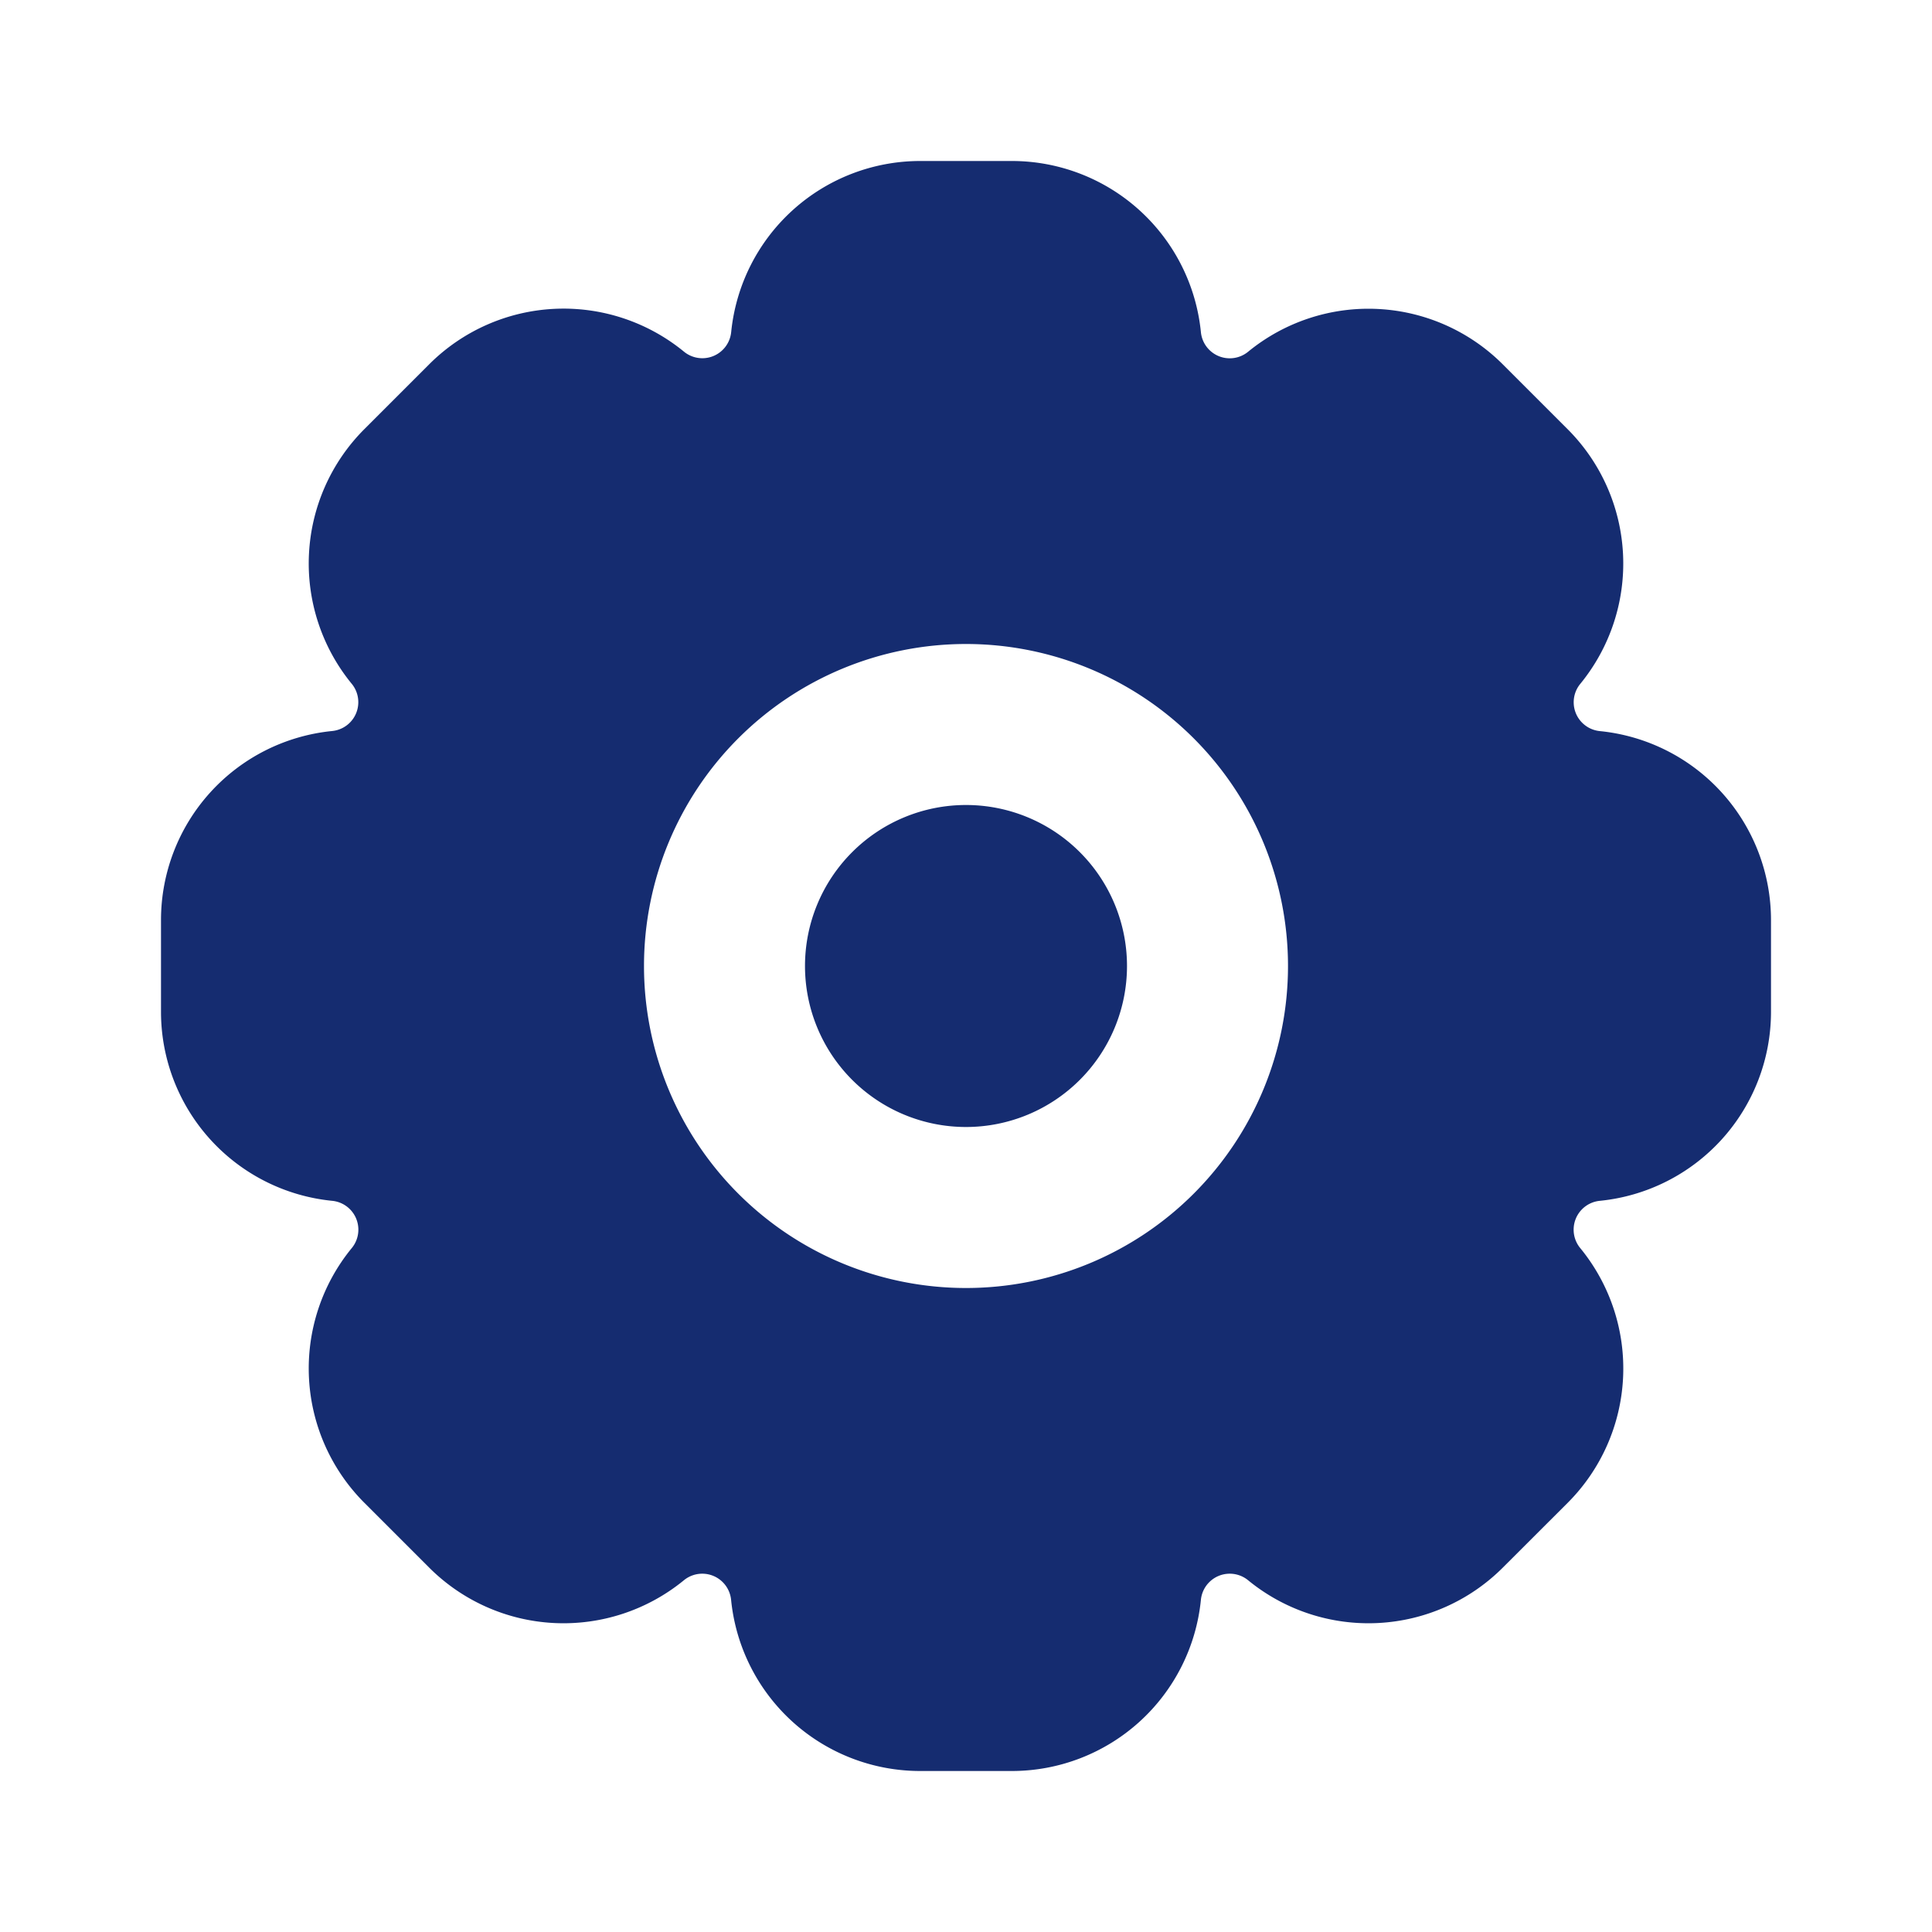 <svg width="24" height="24" fill="none" xmlns="http://www.w3.org/2000/svg"><path d="M10 12a2 2 0 1 1 4 0 2 2 0 0 1-4 0Z" fill="#152C70"/><path fill-rule="evenodd" clip-rule="evenodd" d="M9.083 4.126A2.36 2.36 0 0 1 11.432 2h1.137a2.36 2.36 0 0 1 2.349 2.126.36.36 0 0 0 .587.243 2.36 2.36 0 0 1 3.164.158l.804.804a2.36 2.36 0 0 1 .158 3.164.36.36 0 0 0 .243.587A2.36 2.36 0 0 1 22 11.432v1.137a2.36 2.36 0 0 1-2.126 2.348.36.36 0 0 0-.243.588 2.36 2.36 0 0 1-.157 3.164l-.805.804a2.36 2.36 0 0 1-3.164.158.36.36 0 0 0-.587.243A2.36 2.36 0 0 1 12.568 22h-1.136a2.36 2.36 0 0 1-2.35-2.126.36.36 0 0 0-.587-.243 2.36 2.36 0 0 1-3.164-.158l-.804-.804a2.36 2.36 0 0 1-.158-3.164.36.36 0 0 0-.243-.588A2.36 2.36 0 0 1 2 12.57v-1.14a2.36 2.36 0 0 1 2.126-2.349.36.36 0 0 0 .243-.587 2.36 2.36 0 0 1 .158-3.164l.804-.804a2.36 2.36 0 0 1 3.165-.158.36.36 0 0 0 .587-.243ZM12 8a4 4 0 1 0 0 8 4 4 0 0 0 0-8Z" fill="#152C70"/></svg>
